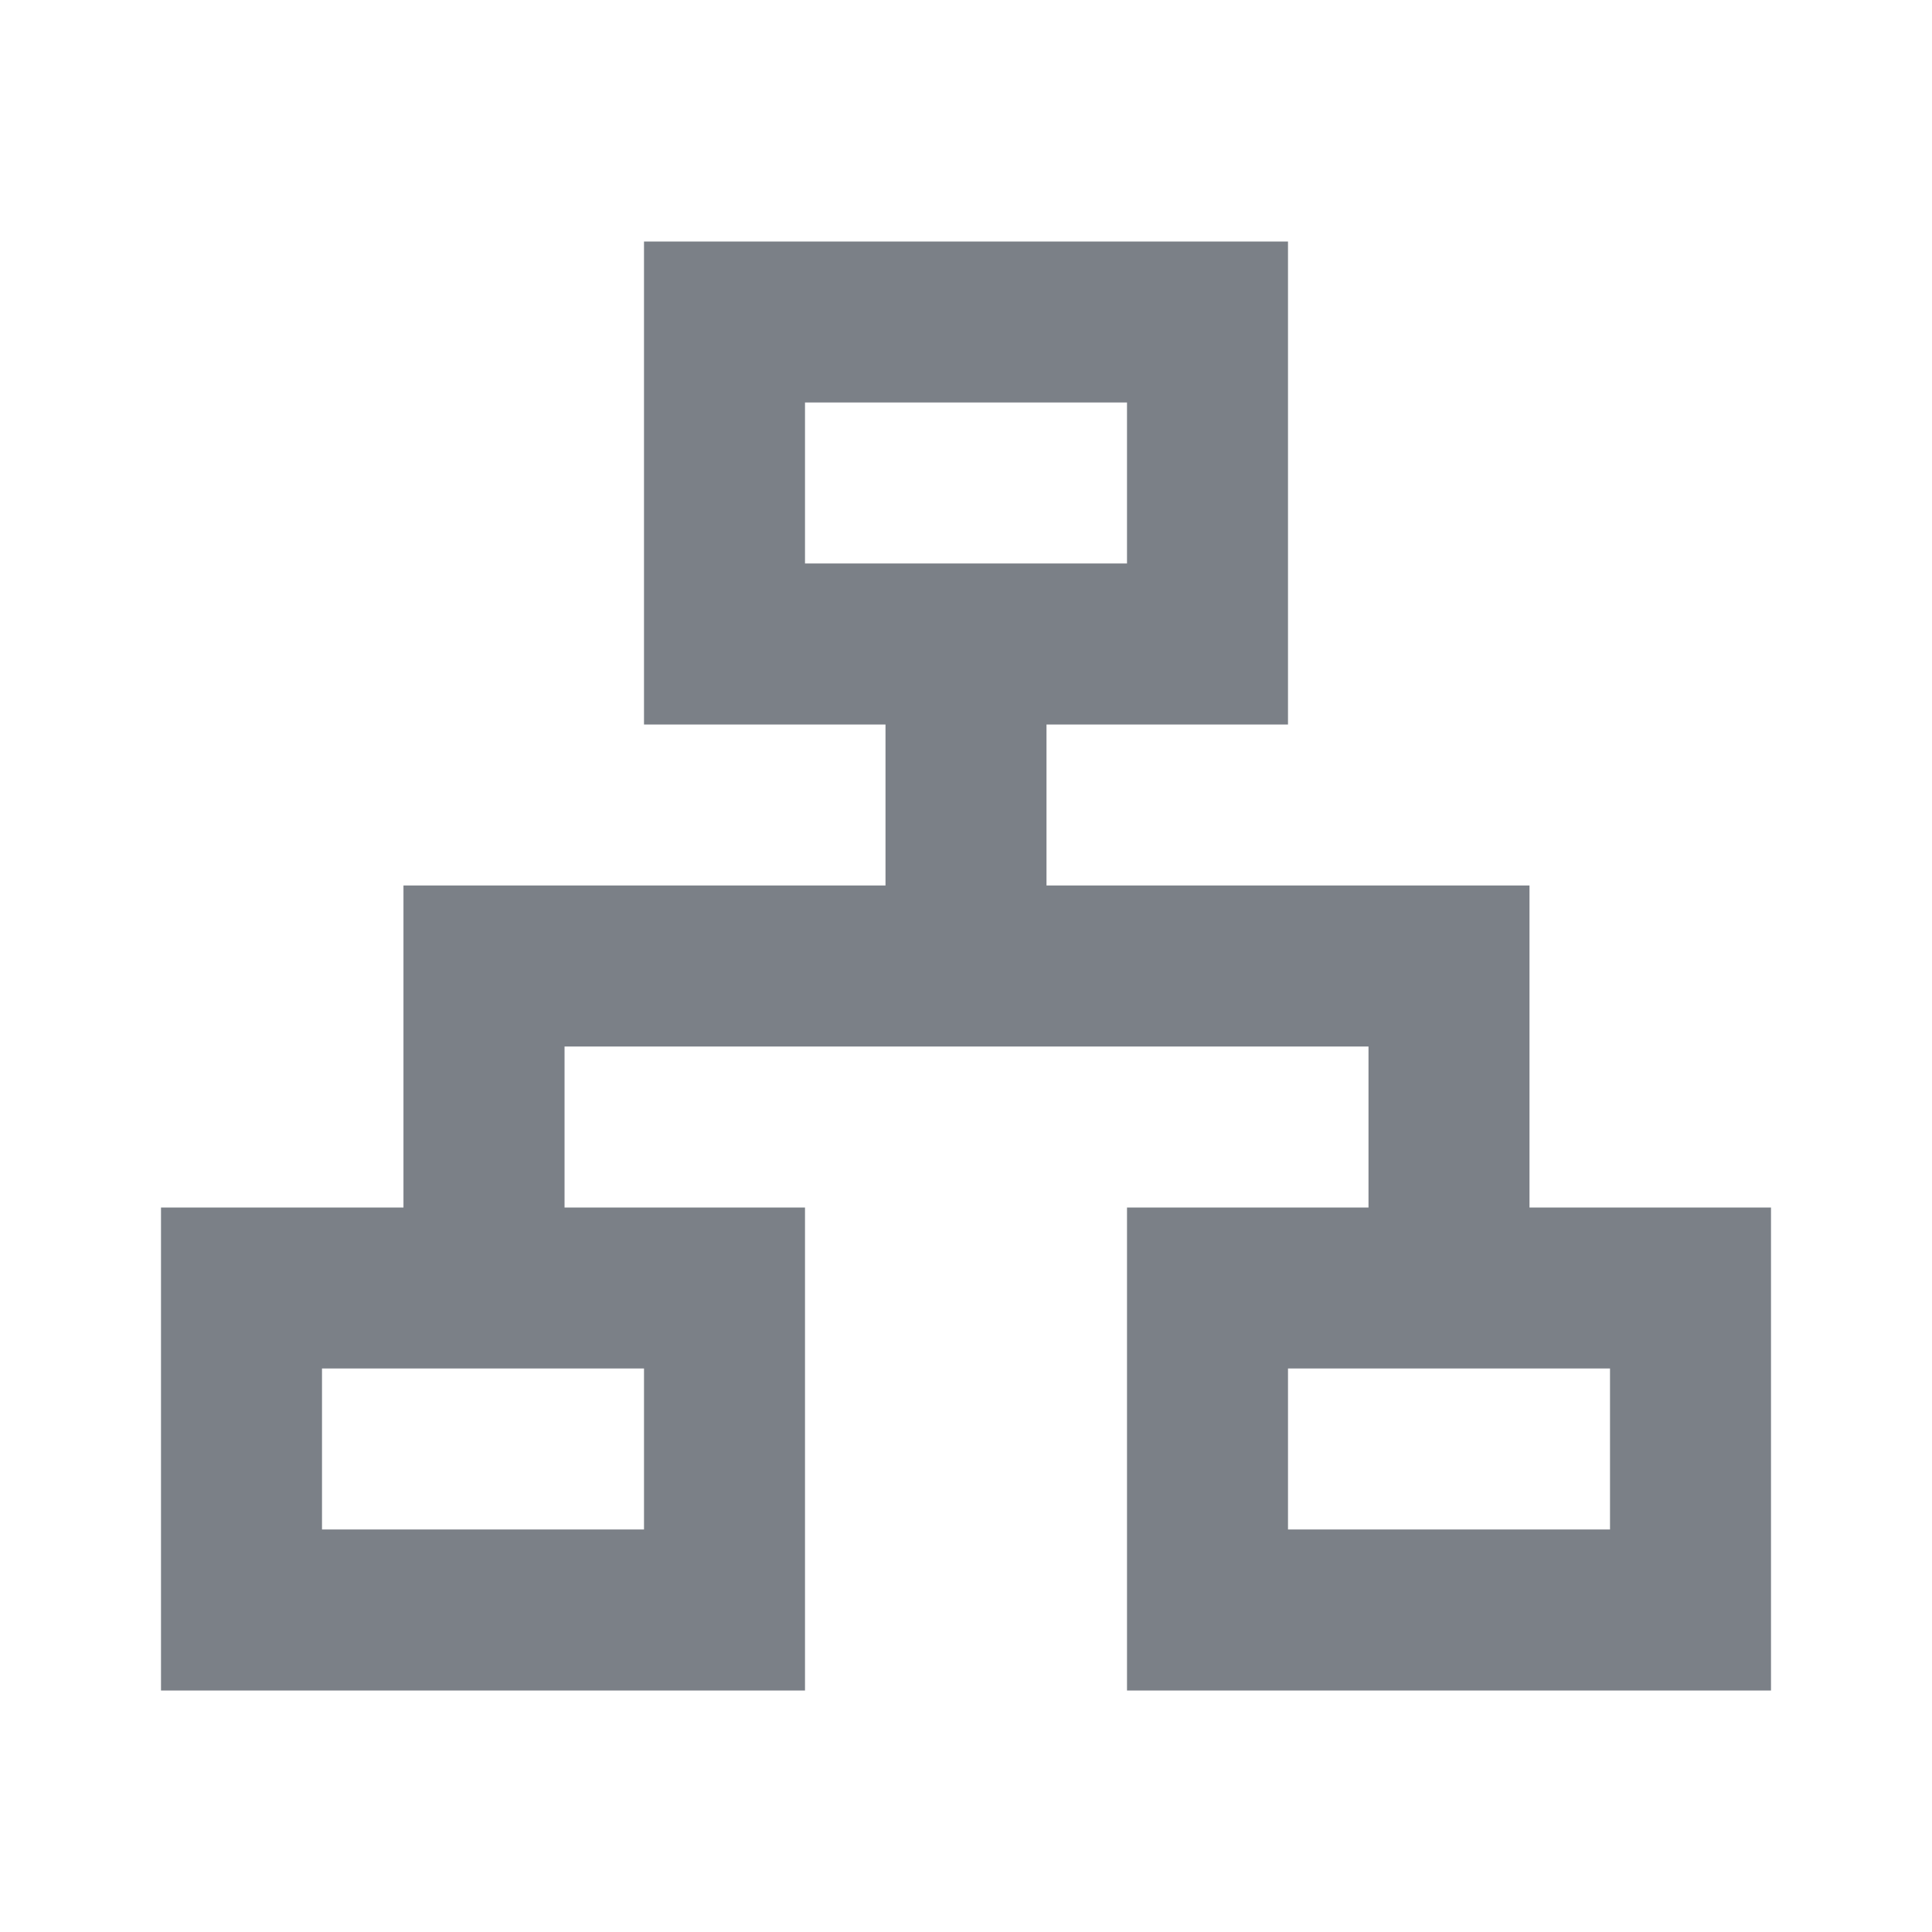 <svg xmlns="http://www.w3.org/2000/svg" width="24" height="24" viewBox="0 0 24 24">
  <g fill="none" fill-rule="evenodd">
    <g>
      <g>
        <path d="M0 24L24 24 24 0 0 0z" transform="translate(-1220 -256) translate(1220 256)"/>
        <path fill="#7B8087" fill-rule="nonzero" d="M13 9v2h6v4h3v6h-8v-6h3v-2H7.013v2H10v6H2v-6h3.012v-4H11V9H8V3h8v6h-3zm1-4h-4v2h4V5zm6 12h-4v2h4v-2zM8 17H4v2h4v-2z" transform="translate(-1220 -256) translate(1220 256)"/>
      </g>
    </g>
  </g>
</svg>
